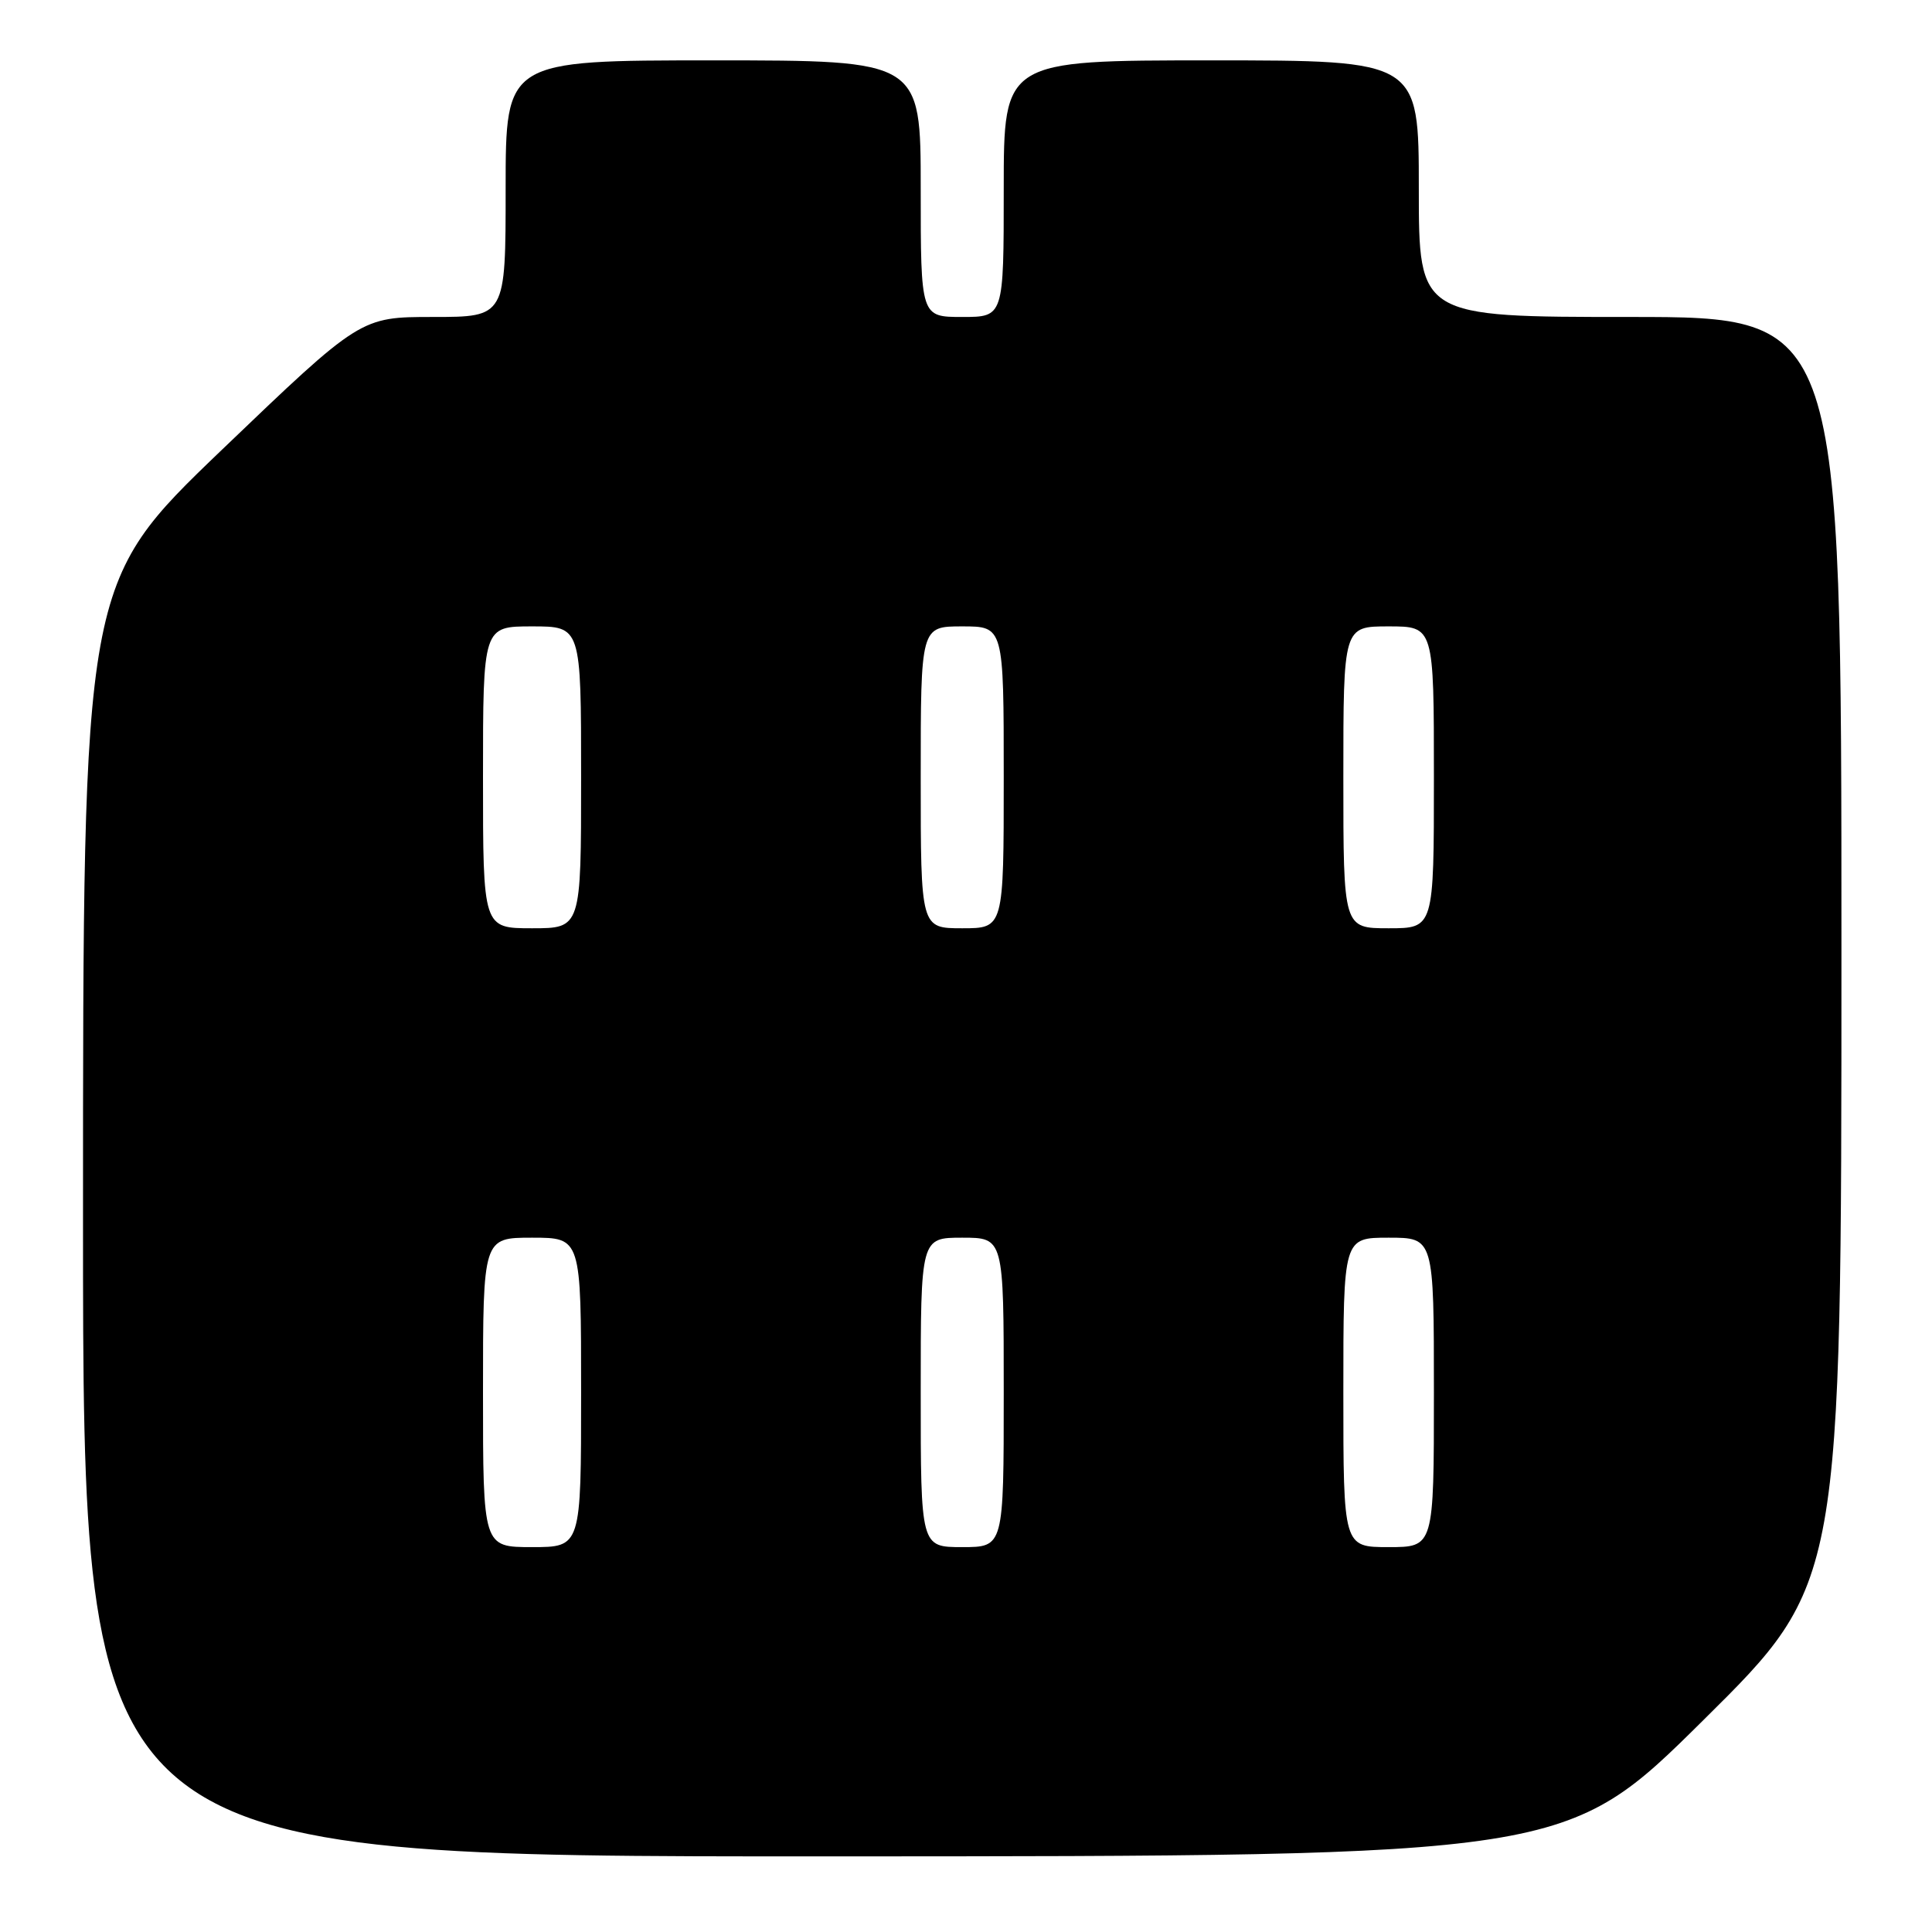 <?xml version="1.0" encoding="UTF-8" standalone="no"?>
<!DOCTYPE svg PUBLIC "-//W3C//DTD SVG 1.1//EN" "http://www.w3.org/Graphics/SVG/1.1/DTD/svg11.dtd" >
<svg xmlns="http://www.w3.org/2000/svg" xmlns:xlink="http://www.w3.org/1999/xlink" version="1.1" viewBox="0 0 256 256">
 <g >
 <path fill="currentColor"
d=" M 225.75 227.88 C 244.00 209.81 244.00 209.81 244.00 125.91 C 244.00 42.00 244.00 42.00 216.00 42.00 C 188.00 42.00 188.00 42.00 188.00 25.00 C 188.00 8.00 188.00 8.00 160.50 8.00 C 133.00 8.00 133.00 8.00 133.00 25.00 C 133.00 42.00 133.00 42.00 127.50 42.00 C 122.00 42.00 122.00 42.00 122.00 25.00 C 122.00 8.00 122.00 8.00 94.50 8.00 C 67.00 8.00 67.00 8.00 67.00 25.00 C 67.00 42.00 67.00 42.00 57.38 42.00 C 47.77 42.00 47.77 42.00 29.38 59.62 C 11.00 77.25 11.00 77.25 11.00 161.62 C 11.00 246.00 11.00 246.00 109.25 245.98 C 207.50 245.96 207.50 245.96 225.75 227.88 Z  M 64.00 184.50 C 64.00 164.00 64.00 164.00 70.50 164.00 C 77.00 164.00 77.00 164.00 77.00 184.50 C 77.00 205.00 77.00 205.00 70.50 205.00 C 64.00 205.00 64.00 205.00 64.00 184.50 Z  M 122.00 184.50 C 122.00 164.00 122.00 164.00 127.50 164.00 C 133.00 164.00 133.00 164.00 133.00 184.50 C 133.00 205.00 133.00 205.00 127.50 205.00 C 122.00 205.00 122.00 205.00 122.00 184.50 Z  M 178.00 184.50 C 178.00 164.00 178.00 164.00 184.00 164.00 C 190.00 164.00 190.00 164.00 190.00 184.50 C 190.00 205.00 190.00 205.00 184.00 205.00 C 178.00 205.00 178.00 205.00 178.00 184.50 Z  M 64.00 103.00 C 64.00 83.00 64.00 83.00 70.50 83.00 C 77.00 83.00 77.00 83.00 77.00 103.00 C 77.00 123.00 77.00 123.00 70.50 123.00 C 64.00 123.00 64.00 123.00 64.00 103.00 Z  M 122.00 103.00 C 122.00 83.00 122.00 83.00 127.50 83.00 C 133.00 83.00 133.00 83.00 133.00 103.00 C 133.00 123.00 133.00 123.00 127.50 123.00 C 122.00 123.00 122.00 123.00 122.00 103.00 Z  M 178.00 103.00 C 178.00 83.00 178.00 83.00 184.00 83.00 C 190.00 83.00 190.00 83.00 190.00 103.00 C 190.00 123.00 190.00 123.00 184.00 123.00 C 178.00 123.00 178.00 123.00 178.00 103.00 Z "/>
</g>
</svg>